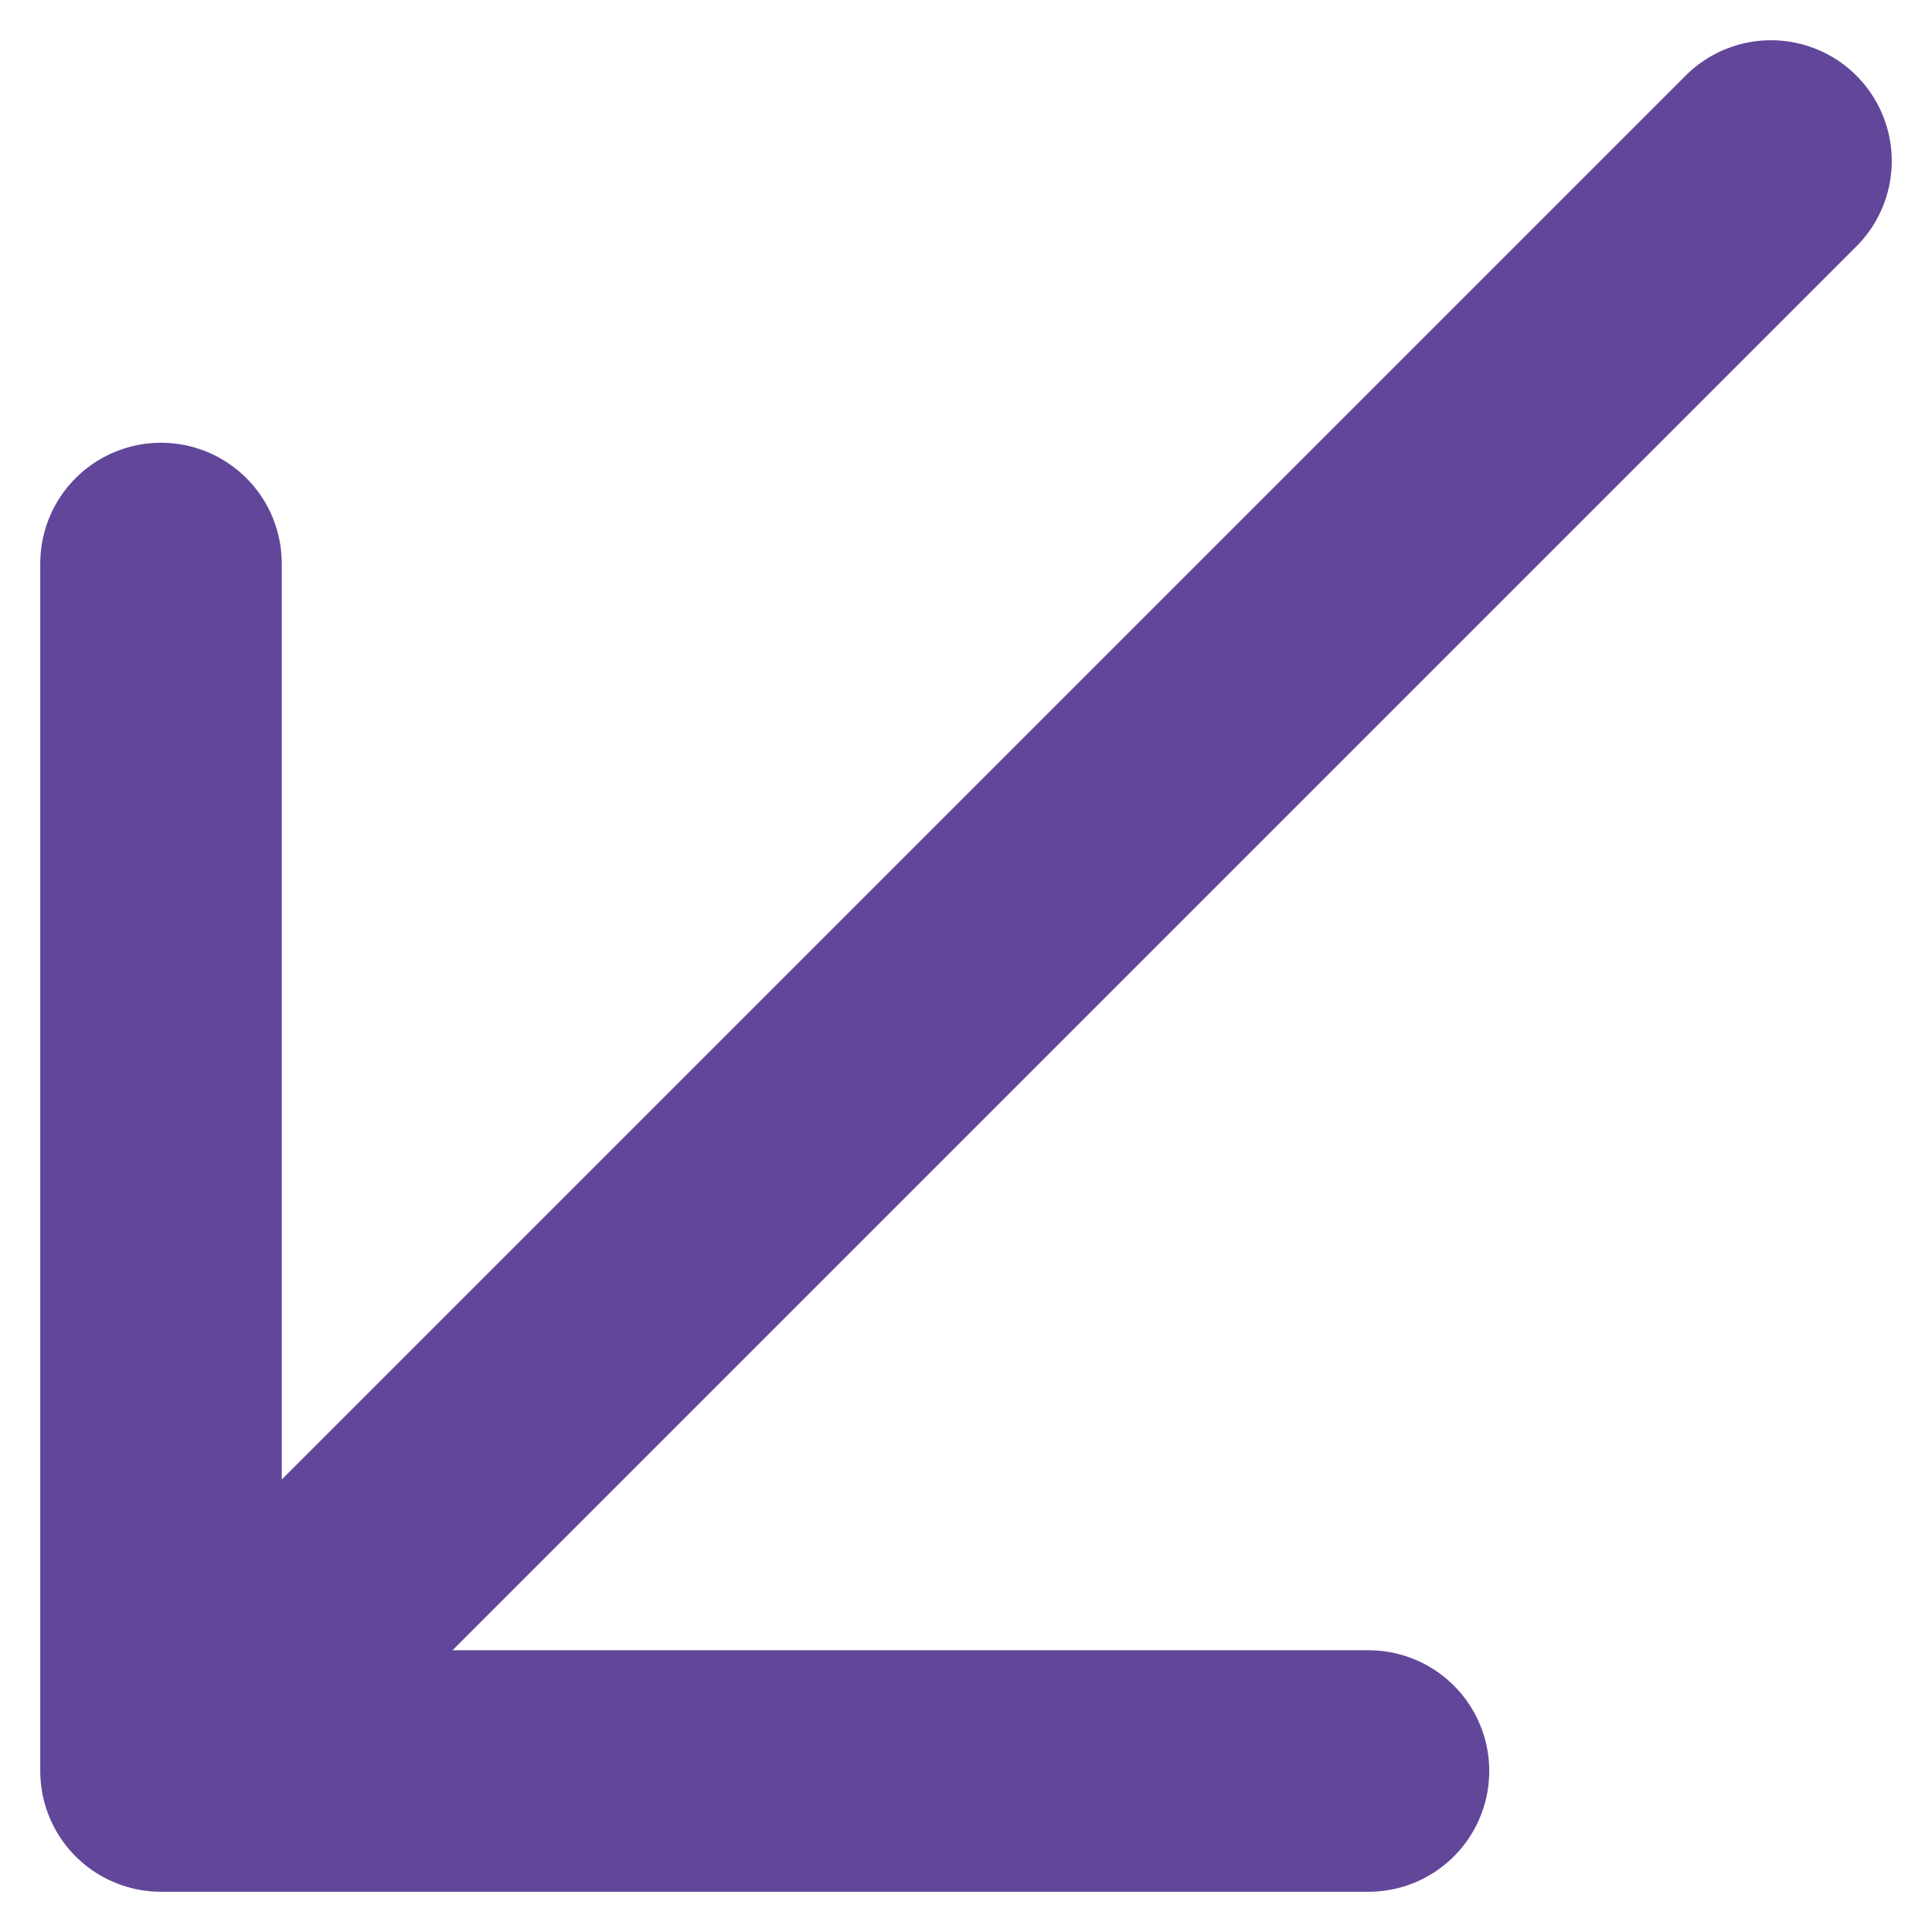 <svg width="24" height="24" viewBox="0 0 24 24" fill="none" xmlns="http://www.w3.org/2000/svg">
<path d="M22 2L2 22M2 22H17M2 22V7" stroke="#624699" stroke-width="3" stroke-linecap="round" stroke-linejoin="round"/>
</svg>
